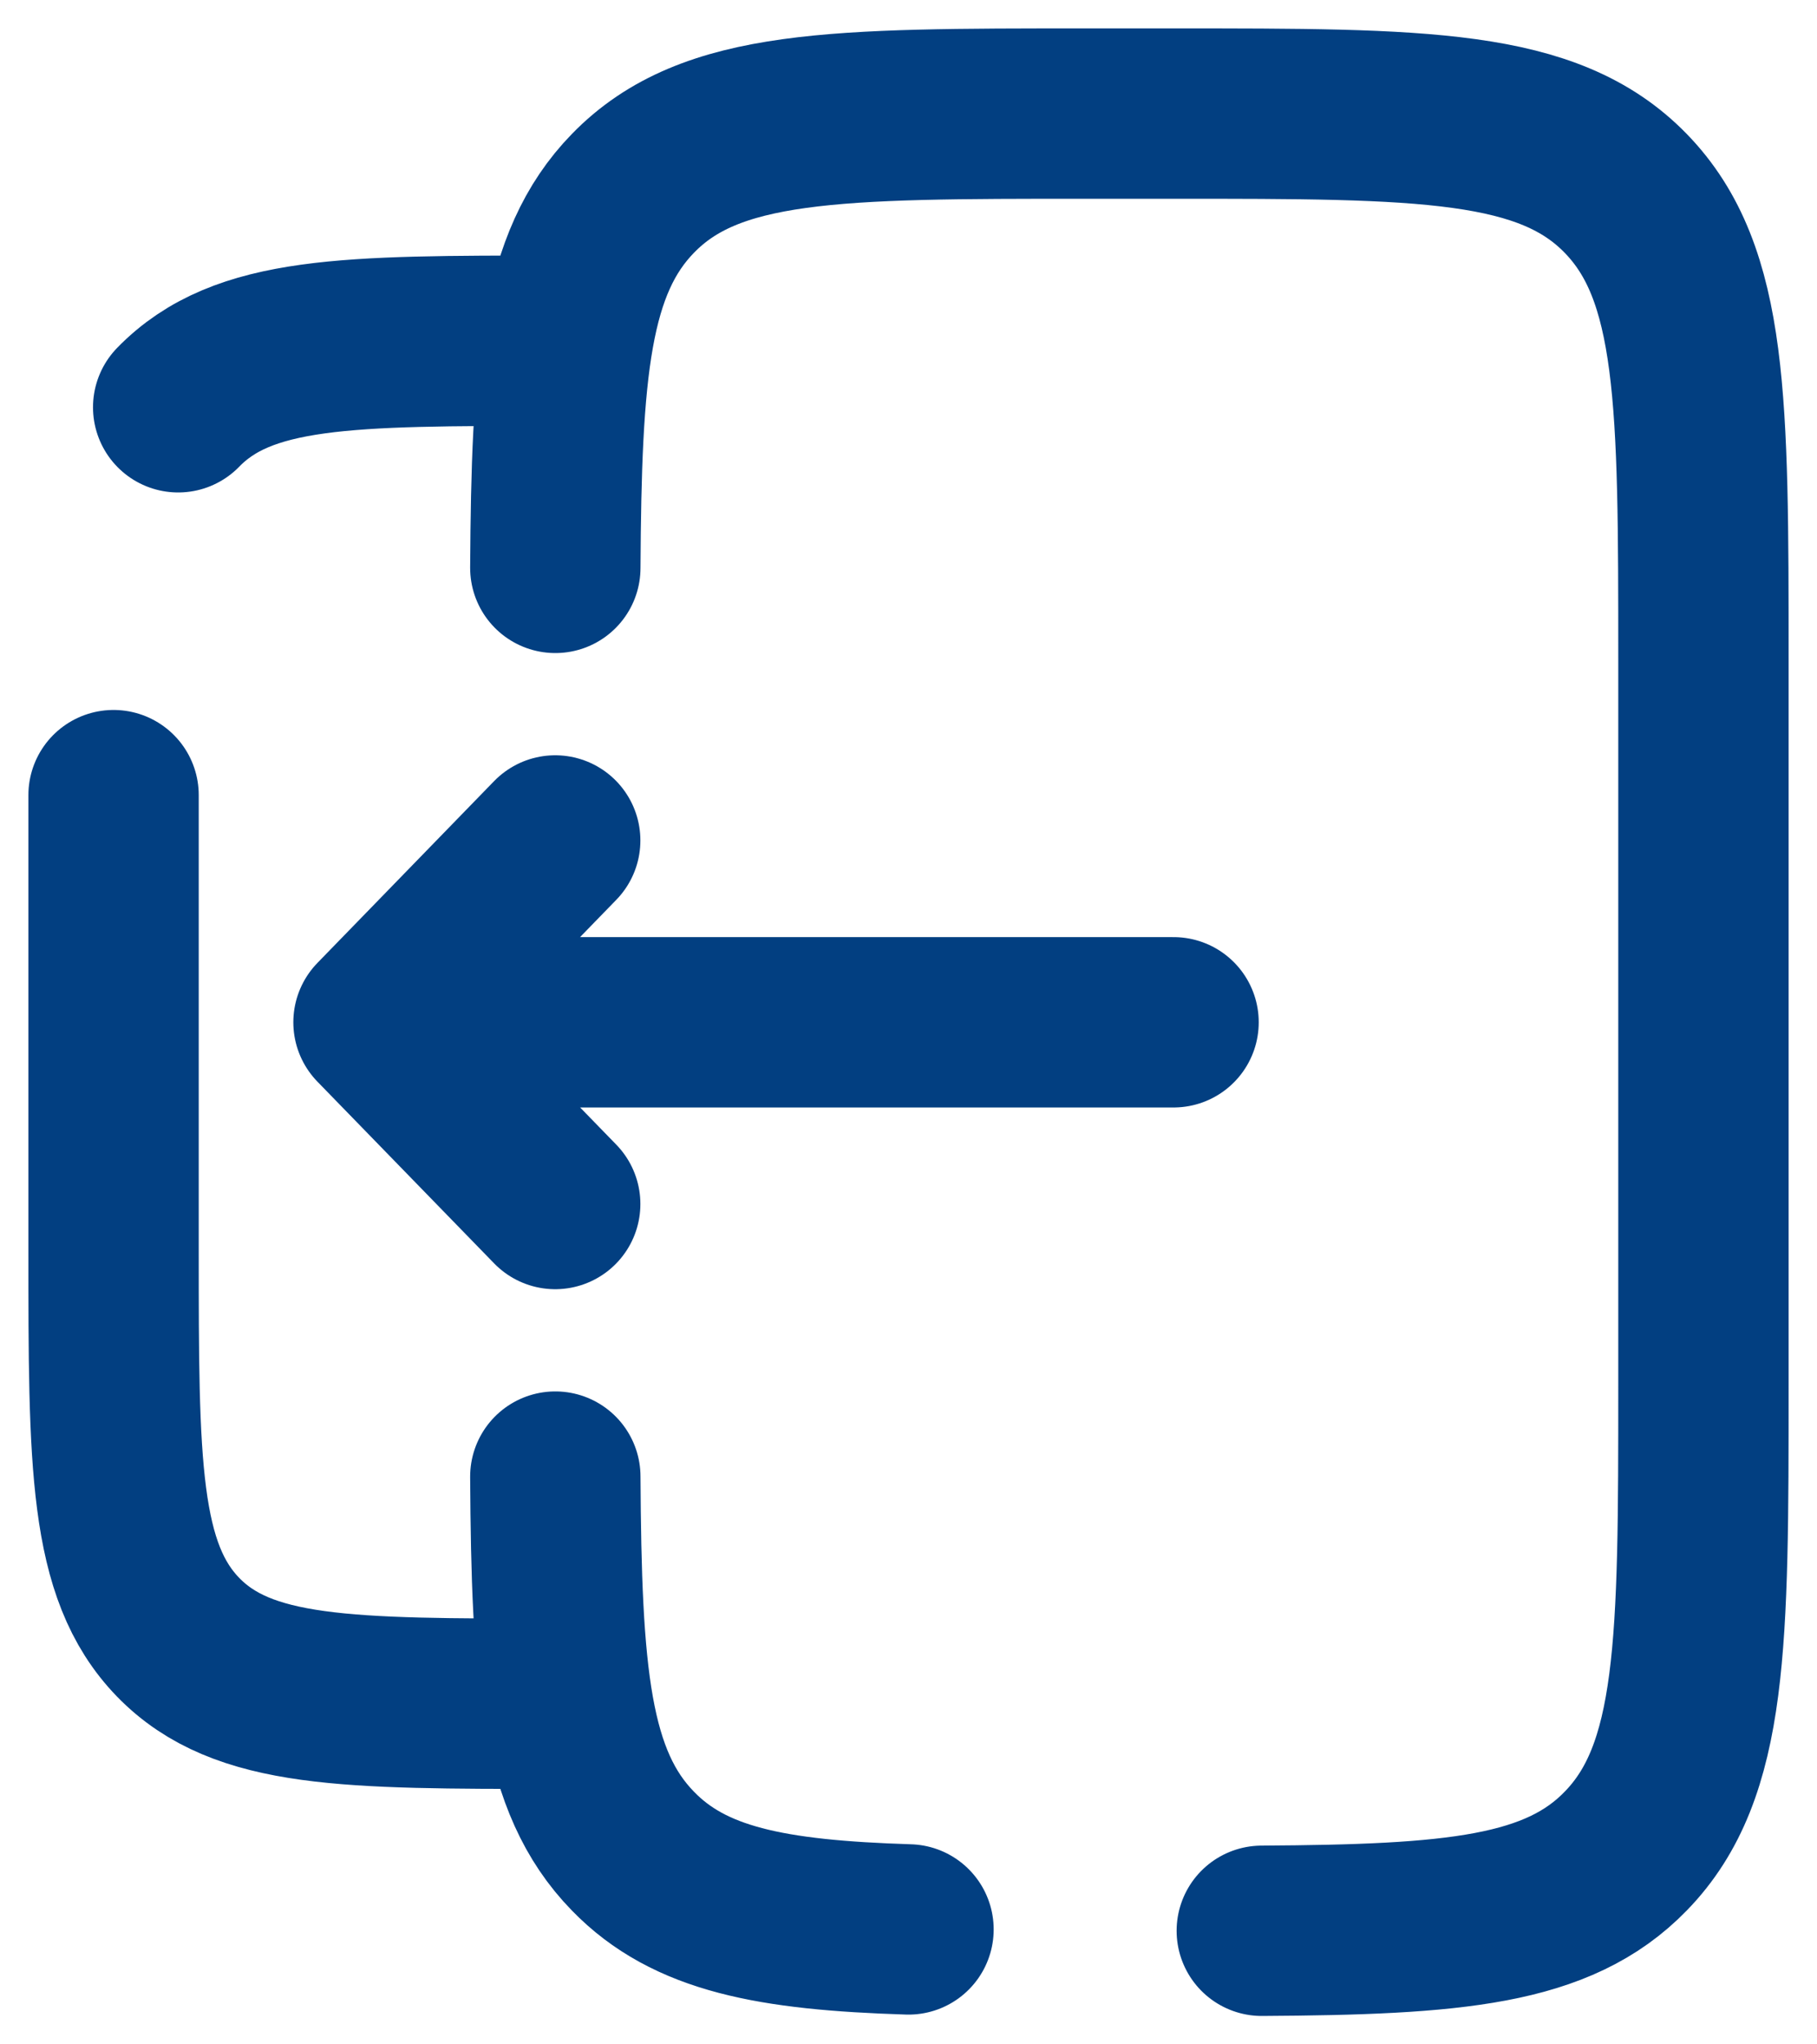 <svg width="16" height="18" viewBox="0 0 16 18" fill="none" xmlns="http://www.w3.org/2000/svg">
<path d="M10.334 9.001H3.333M3.333 9.001L4.889 10.601M3.333 9.001L4.889 7.4" stroke="#023F81" stroke-width="1.5" stroke-linecap="round" stroke-linejoin="round"/>
<path d="M8 16.988C6.792 16.95 6.071 16.812 5.573 16.298C4.974 15.684 4.9 14.741 4.89 13.001M11.111 17C12.803 16.99 13.719 16.914 14.316 16.298C15 15.596 15 14.464 15 12.201V5.8C15 3.538 15 2.406 14.316 1.703C13.633 1 12.533 1 10.333 1H9.556C7.356 1 6.255 1 5.573 1.703C4.974 2.318 4.9 3.26 4.89 5M1 7.001V11.001C1 12.887 1 13.829 1.569 14.416C2.139 15.001 3.056 15.001 4.889 15.001M1.569 3.586C2.139 3 3.056 3 4.889 3" stroke="#023F81" stroke-width="1.5" stroke-linecap="round"/>
</svg>
